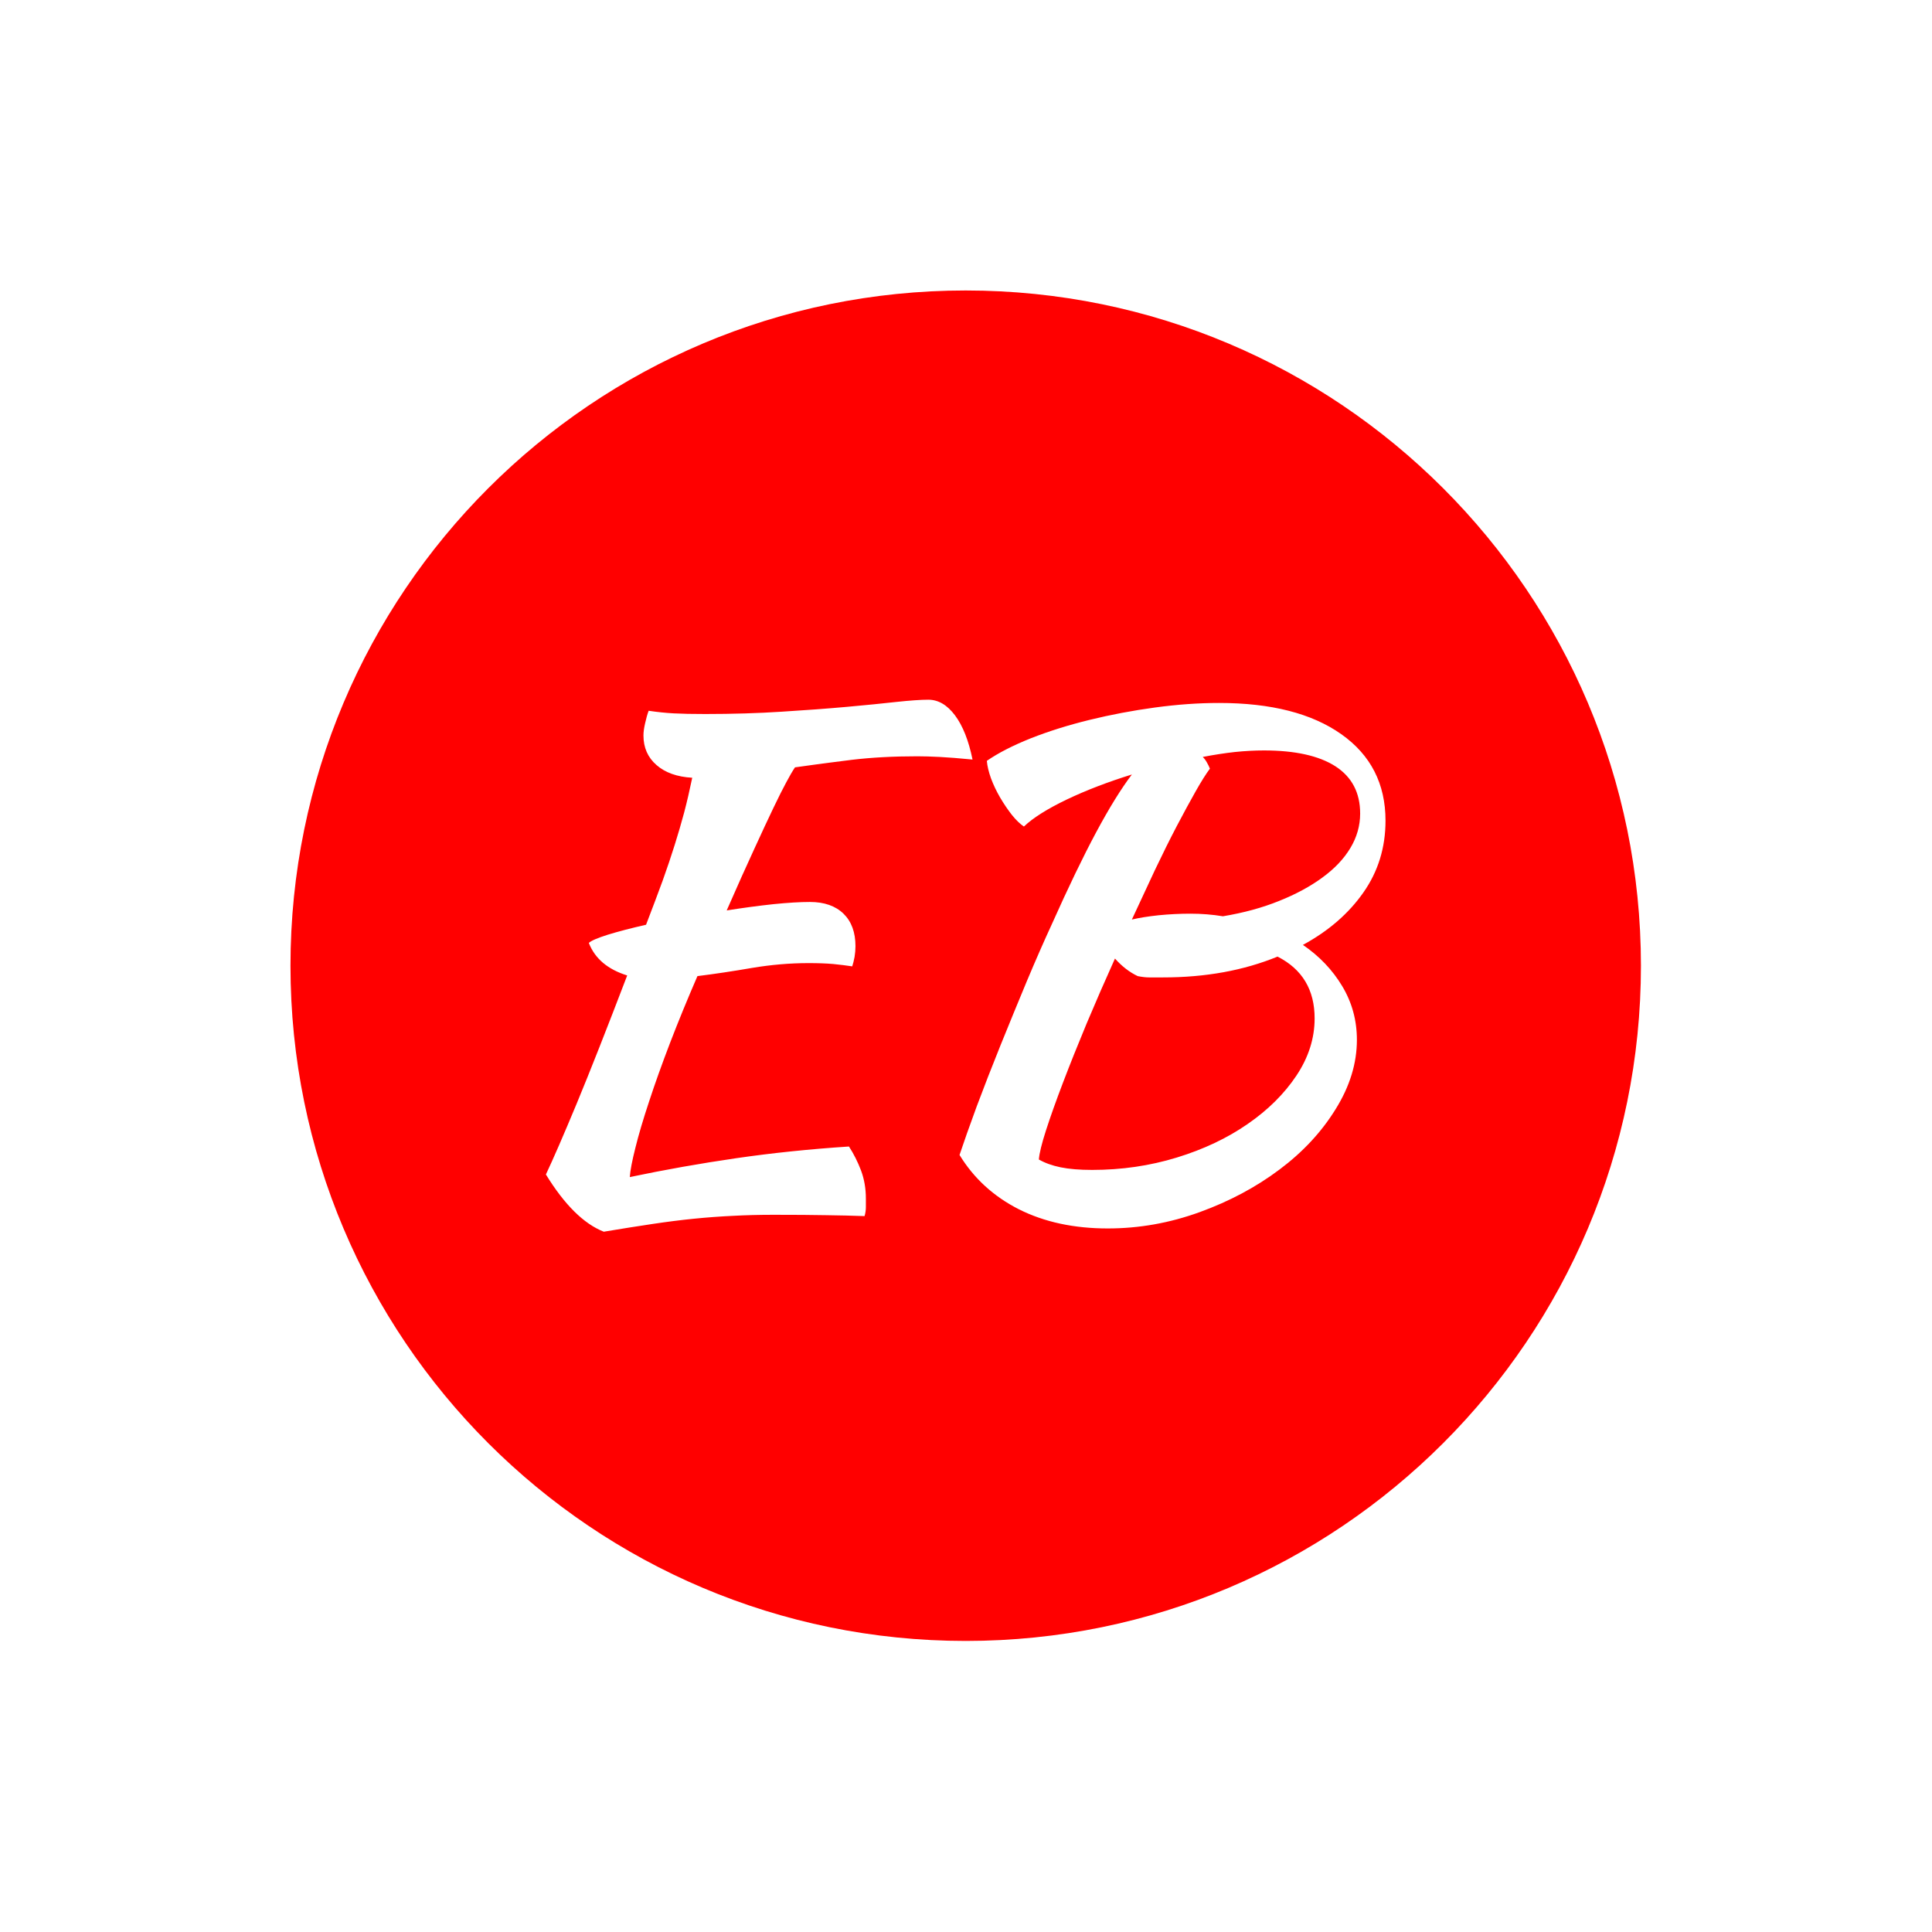 <svg xmlns="http://www.w3.org/2000/svg" version="1.1" xmlns:xlink="http://www.w3.org/1999/xlink" xmlns:svgjs="http://svgjs.dev/svgjs" width="1000" height="1000" viewBox="0 0 1000 1000"><rect width="1000" height="1000" fill="#ffffff"></rect><g transform="matrix(0.7,0,0,0.7,149.849,150.199)"><svg viewBox="0 0 343 343" data-background-color="#ffffff" preserveAspectRatio="xMidYMid meet" height="999" width="1000" xmlns="http://www.w3.org/2000/svg" xmlns:xlink="http://www.w3.org/1999/xlink"><g id="tight-bounds" transform="matrix(1,0,0,1,0.074,0.074)"><svg viewBox="0 0 342.852 342.852" height="342.852" width="342.852"><g><svg></svg></g><g><svg viewBox="0 0 342.852 342.852" height="342.852" width="342.852"><g><path d="M0 171.426c0-94.676 76.75-171.426 171.426-171.426 94.676 0 171.426 76.75 171.426 171.426 0 94.676-76.75 171.426-171.426 171.426-94.676 0-171.426-76.75-171.426-171.426zM171.426 330.672c87.949 0 159.246-71.297 159.246-159.246 0-87.949-71.297-159.246-159.246-159.246-87.949 0-159.246 71.297-159.246 159.246 0 87.949 71.297 159.246 159.246 159.246z" data-fill-palette-color="tertiary" fill="#ff0000" stroke="transparent"></path><ellipse rx="164.569" ry="164.569" cx="171.426" cy="171.426" fill="#ff0000" stroke="transparent" stroke-width="0" fill-opacity="1" data-fill-palette-color="tertiary"></ellipse></g><g transform="matrix(1,0,0,1,64.847,103.895)"><svg viewBox="0 0 213.158 135.061" height="135.061" width="213.158"><g><svg viewBox="0 0 213.158 135.061" height="135.061" width="213.158"><g><svg viewBox="0 0 213.158 135.061" height="135.061" width="213.158"><g><svg viewBox="0 0 213.158 135.061" height="135.061" width="213.158"><g id="textblocktransform"><svg viewBox="0 0 213.158 135.061" height="135.061" width="213.158" id="textblock"><g><svg viewBox="0 0 213.158 135.061" height="135.061" width="213.158"><g transform="matrix(1,0,0,1,0,0)"><svg width="213.158" viewBox="5.4 -36.85 64.55 40.9" height="135.061" data-palette-color="#ffffff"><path d="M25.7-21.3L25.7-21.3Q27.35-21.3 28.28-20.4 29.2-19.5 29.2-17.9L29.2-17.9Q29.2-17.5 29.13-17.07 29.05-16.65 28.95-16.35L28.95-16.35Q28.3-16.45 27.5-16.53 26.7-16.6 25.6-16.6L25.6-16.6Q23.45-16.6 21.25-16.23 19.05-15.85 17.05-15.6L17.05-15.6Q15.9-12.95 14.95-10.48 14-8 13.33-5.95 12.65-3.9 12.28-2.4 11.9-0.9 11.85-0.15L11.85-0.15Q15.9-1 20.03-1.6 24.15-2.2 28.7-2.5L28.7-2.5Q29.25-1.65 29.63-0.65 30 0.35 30 1.5L30 1.5Q30 1.8 30 2.15 30 2.5 29.9 2.85L29.9 2.85Q28.5 2.8 26.95 2.78 25.4 2.75 22.9 2.75L22.9 2.75Q21.25 2.75 19.78 2.83 18.3 2.9 16.8 3.05 15.3 3.2 13.63 3.45 11.95 3.7 9.85 4.05L9.85 4.05Q7.55 3.15 5.4-0.35L5.4-0.35Q6.25-2.15 7.78-5.83 9.3-9.5 11.65-15.65L11.65-15.65Q9.4-16.35 8.7-18.15L8.7-18.15Q8.95-18.4 10.15-18.78 11.35-19.15 13.1-19.55L13.1-19.55Q13.85-21.5 14.38-22.95 14.9-24.4 15.3-25.68 15.7-26.95 16.03-28.18 16.35-29.4 16.65-30.85L16.65-30.85Q14.9-30.95 13.9-31.83 12.9-32.7 12.9-34.1L12.9-34.1Q12.9-34.5 13.03-35.05 13.15-35.6 13.3-36L13.3-36Q14.3-35.85 15.23-35.8 16.15-35.75 17.65-35.75L17.65-35.75Q20.8-35.75 23.55-35.93 26.3-36.1 28.53-36.3 30.75-36.5 32.35-36.68 33.95-36.85 34.8-36.85L34.8-36.85Q35.95-36.85 36.85-35.65 37.75-34.45 38.2-32.25L38.2-32.25Q36.65-32.4 35.68-32.45 34.7-32.5 33.95-32.5L33.95-32.5Q31.2-32.5 28.93-32.23 26.65-31.95 24.55-31.65L24.55-31.65Q24.25-31.2 23.88-30.5 23.5-29.8 22.9-28.55 22.3-27.3 21.43-25.4 20.55-23.5 19.3-20.65L19.3-20.65Q21.2-20.95 22.88-21.13 24.55-21.3 25.7-21.3ZM69.95-27.55L69.95-27.55Q69.95-24.45 68.25-22.03 66.55-19.6 63.6-18L63.6-18Q65.5-16.7 66.62-14.83 67.75-12.95 67.75-10.7L67.75-10.7Q67.75-8 66.12-5.38 64.5-2.75 61.8-0.73 59.1 1.3 55.65 2.55 52.2 3.8 48.6 3.8L48.6 3.8Q44.7 3.8 41.77 2.33 38.85 0.85 37.2-1.85L37.2-1.85Q37.7-3.35 38.52-5.58 39.35-7.8 40.35-10.28 41.35-12.75 42.37-15.2 43.4-17.65 44.3-19.6L44.3-19.6Q46.2-23.85 47.7-26.65 49.2-29.45 50.45-31.1L50.45-31.1Q47.7-30.25 45.45-29.18 43.2-28.1 42.15-27.1L42.15-27.1Q41.7-27.4 41.22-28 40.75-28.6 40.32-29.33 39.9-30.05 39.62-30.8 39.35-31.55 39.3-32.15L39.3-32.15Q40.6-33.05 42.67-33.88 44.75-34.7 47.2-35.3 49.65-35.9 52.22-36.25 54.8-36.6 57.15-36.6L57.15-36.6Q63.15-36.6 66.55-34.2 69.95-31.8 69.95-27.55ZM50.9-15.6L50.9-15.6Q49.95-16.05 49.15-16.95L49.15-16.95Q48-14.4 46.97-11.95 45.95-9.5 45.15-7.4 44.35-5.3 43.85-3.75 43.35-2.2 43.3-1.5L43.3-1.5Q44-1.1 44.97-0.9 45.95-0.7 47.4-0.7L47.4-0.7Q50.8-0.7 53.9-1.65 57-2.6 59.35-4.23 61.7-5.85 63.1-7.95 64.5-10.05 64.5-12.35L64.5-12.35Q64.5-15.65 61.65-17.1L61.65-17.1Q57.75-15.5 52.85-15.5L52.85-15.5Q52.15-15.5 51.77-15.5 51.4-15.5 50.9-15.6ZM60.6-32.95L60.6-32.95Q59.55-32.95 58.37-32.83 57.2-32.7 55.9-32.45L55.9-32.45Q56.1-32.25 56.22-32.02 56.35-31.8 56.45-31.55L56.45-31.55Q56-30.95 55.35-29.8 54.7-28.65 53.9-27.13 53.1-25.6 52.22-23.75 51.35-21.9 50.45-19.95L50.45-19.95Q51.3-20.15 52.52-20.28 53.75-20.4 54.95-20.4L54.95-20.4Q55.6-20.4 56.22-20.35 56.85-20.3 57.45-20.2L57.45-20.2Q59.85-20.6 61.77-21.38 63.7-22.15 65.1-23.18 66.5-24.2 67.25-25.45 68-26.7 68-28.1L68-28.1Q68-30.5 66.1-31.73 64.2-32.95 60.6-32.95Z" opacity="1" transform="matrix(1,0,0,1,0,0)" fill="#ffffff" class="undefined-text-0" data-fill-palette-color="quaternary" id="text-0"></path></svg></g></svg></g></svg></g></svg></g><g></g></svg></g></svg></g></svg></g></svg></g><defs></defs></svg><rect width="342.852" height="342.852" fill="none" stroke="none" visibility="hidden"></rect></g></svg></g></svg>